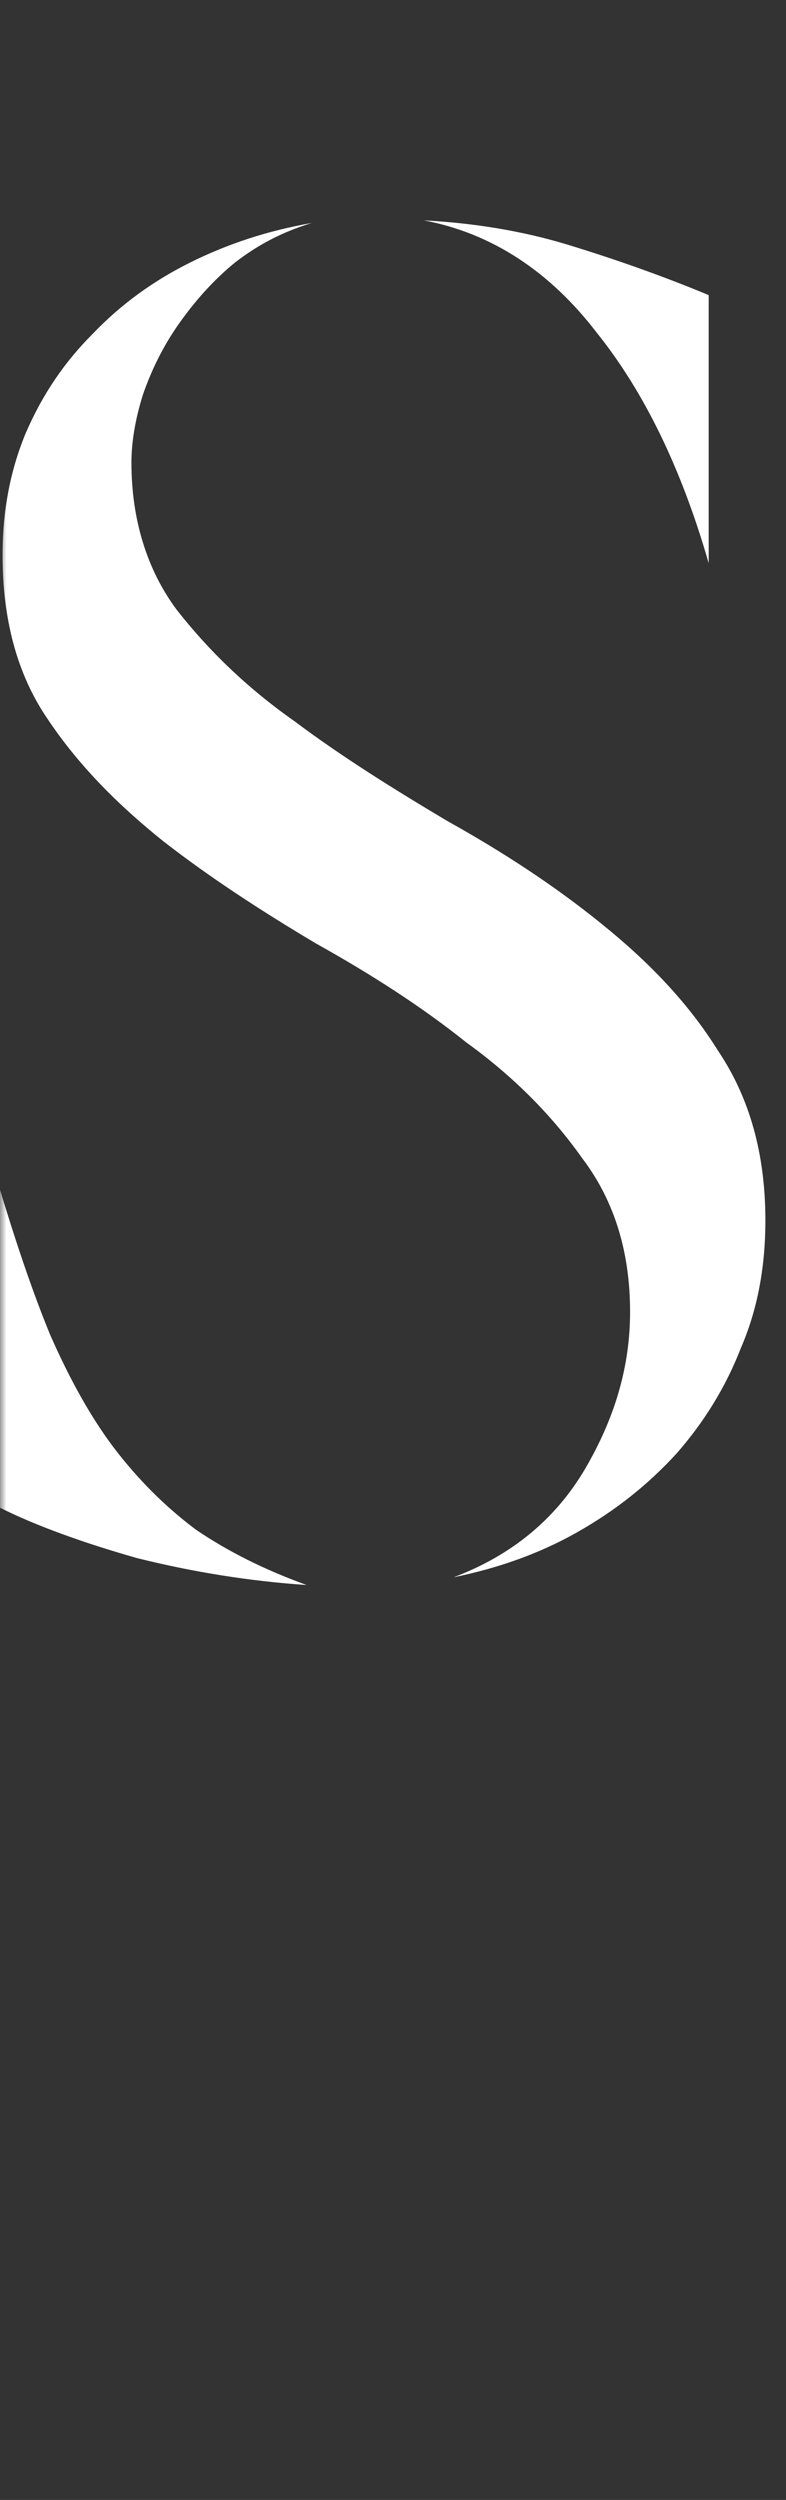 <svg width="61" height="194" viewBox="0 0 61 194" fill="none" xmlns="http://www.w3.org/2000/svg">
<rect x="0" y="0" width="61" height="194" fill="#333333" stroke="none"/>
<g clip-path="url(#clip0_4068_12249)">
<mask id="mask0_4068_12249" style="mask-type:alpha" maskUnits="userSpaceOnUse" x="0" y="0" width="61" height="194">
<path d="M0 0H61V194H0V0Z" fill="#D9D9D9"/>
</mask>
<g mask="url(#mask0_4068_12249)">
<path d="M35.2 122.402C39.7 120.702 43.1 117.902 45.4 114.002C47.8 109.902 48.9 105.902 48.9 101.802C48.9 97.202 47.7 93.202 45.2 89.902C42.8 86.502 39.8 83.502 36.2 80.902C32.7 78.102 28.8 75.602 24.5 73.202C20.3 70.702 16.3 68.102 12.7 65.302C9.2 62.502 6.1 59.402 3.7 55.802C1.3 52.302 0.2 48.002 0.2 43.102C0.2 39.602 0.8 36.502 2 33.602C3.3 30.602 5 28.102 7.2 25.902C9.4 23.602 11.9 21.802 14.7 20.402C17.7 18.902 20.8 17.902 24.2 17.302C21.9 18.002 20 19.002 18.2 20.402C16.5 21.802 15.1 23.402 13.9 25.102C12.7 26.802 11.8 28.602 11.1 30.602C10.5 32.502 10.2 34.302 10.2 35.902C10.2 40.302 11.4 44.202 13.7 47.302C16.2 50.502 19.2 53.402 22.9 56.002C26.5 58.702 30.5 61.202 34.7 63.702C39 66.102 43 68.702 46.7 71.702C50.3 74.602 53.4 77.802 55.7 81.502C58.2 85.202 59.4 89.602 59.4 94.702C59.4 98.302 58.8 101.602 57.5 104.602C56.3 107.702 54.6 110.402 52.5 112.802C50.3 115.202 47.8 117.202 44.8 118.902C41.8 120.602 38.6 121.702 35.2 122.402V122.402ZM-0.1 92.002C1.2 96.302 2.5 100.202 3.9 103.602C5.4 107.002 7 109.902 8.8 112.302C10.7 114.802 12.8 116.902 15.2 118.702C17.7 120.402 20.5 121.802 23.8 123.002C19.4 122.702 15 122.002 10.6 120.902C6.4 119.702 2.8 118.402 0 117.002V92.002H-0.1ZM55 43.702C52.9 36.402 50 30.402 46.3 25.802C42.7 21.102 38.2 18.102 32.9 17.102C36.7 17.302 40.5 17.902 44.1 19.002C47.7 20.102 51.4 21.402 55 22.902V43.702Z" fill="white"/>
</g>
</g>
<defs>
<clipPath id="clip0_4068_12249">
<rect width="61" height="194" fill="white"/>
</clipPath>
</defs>
</svg>
